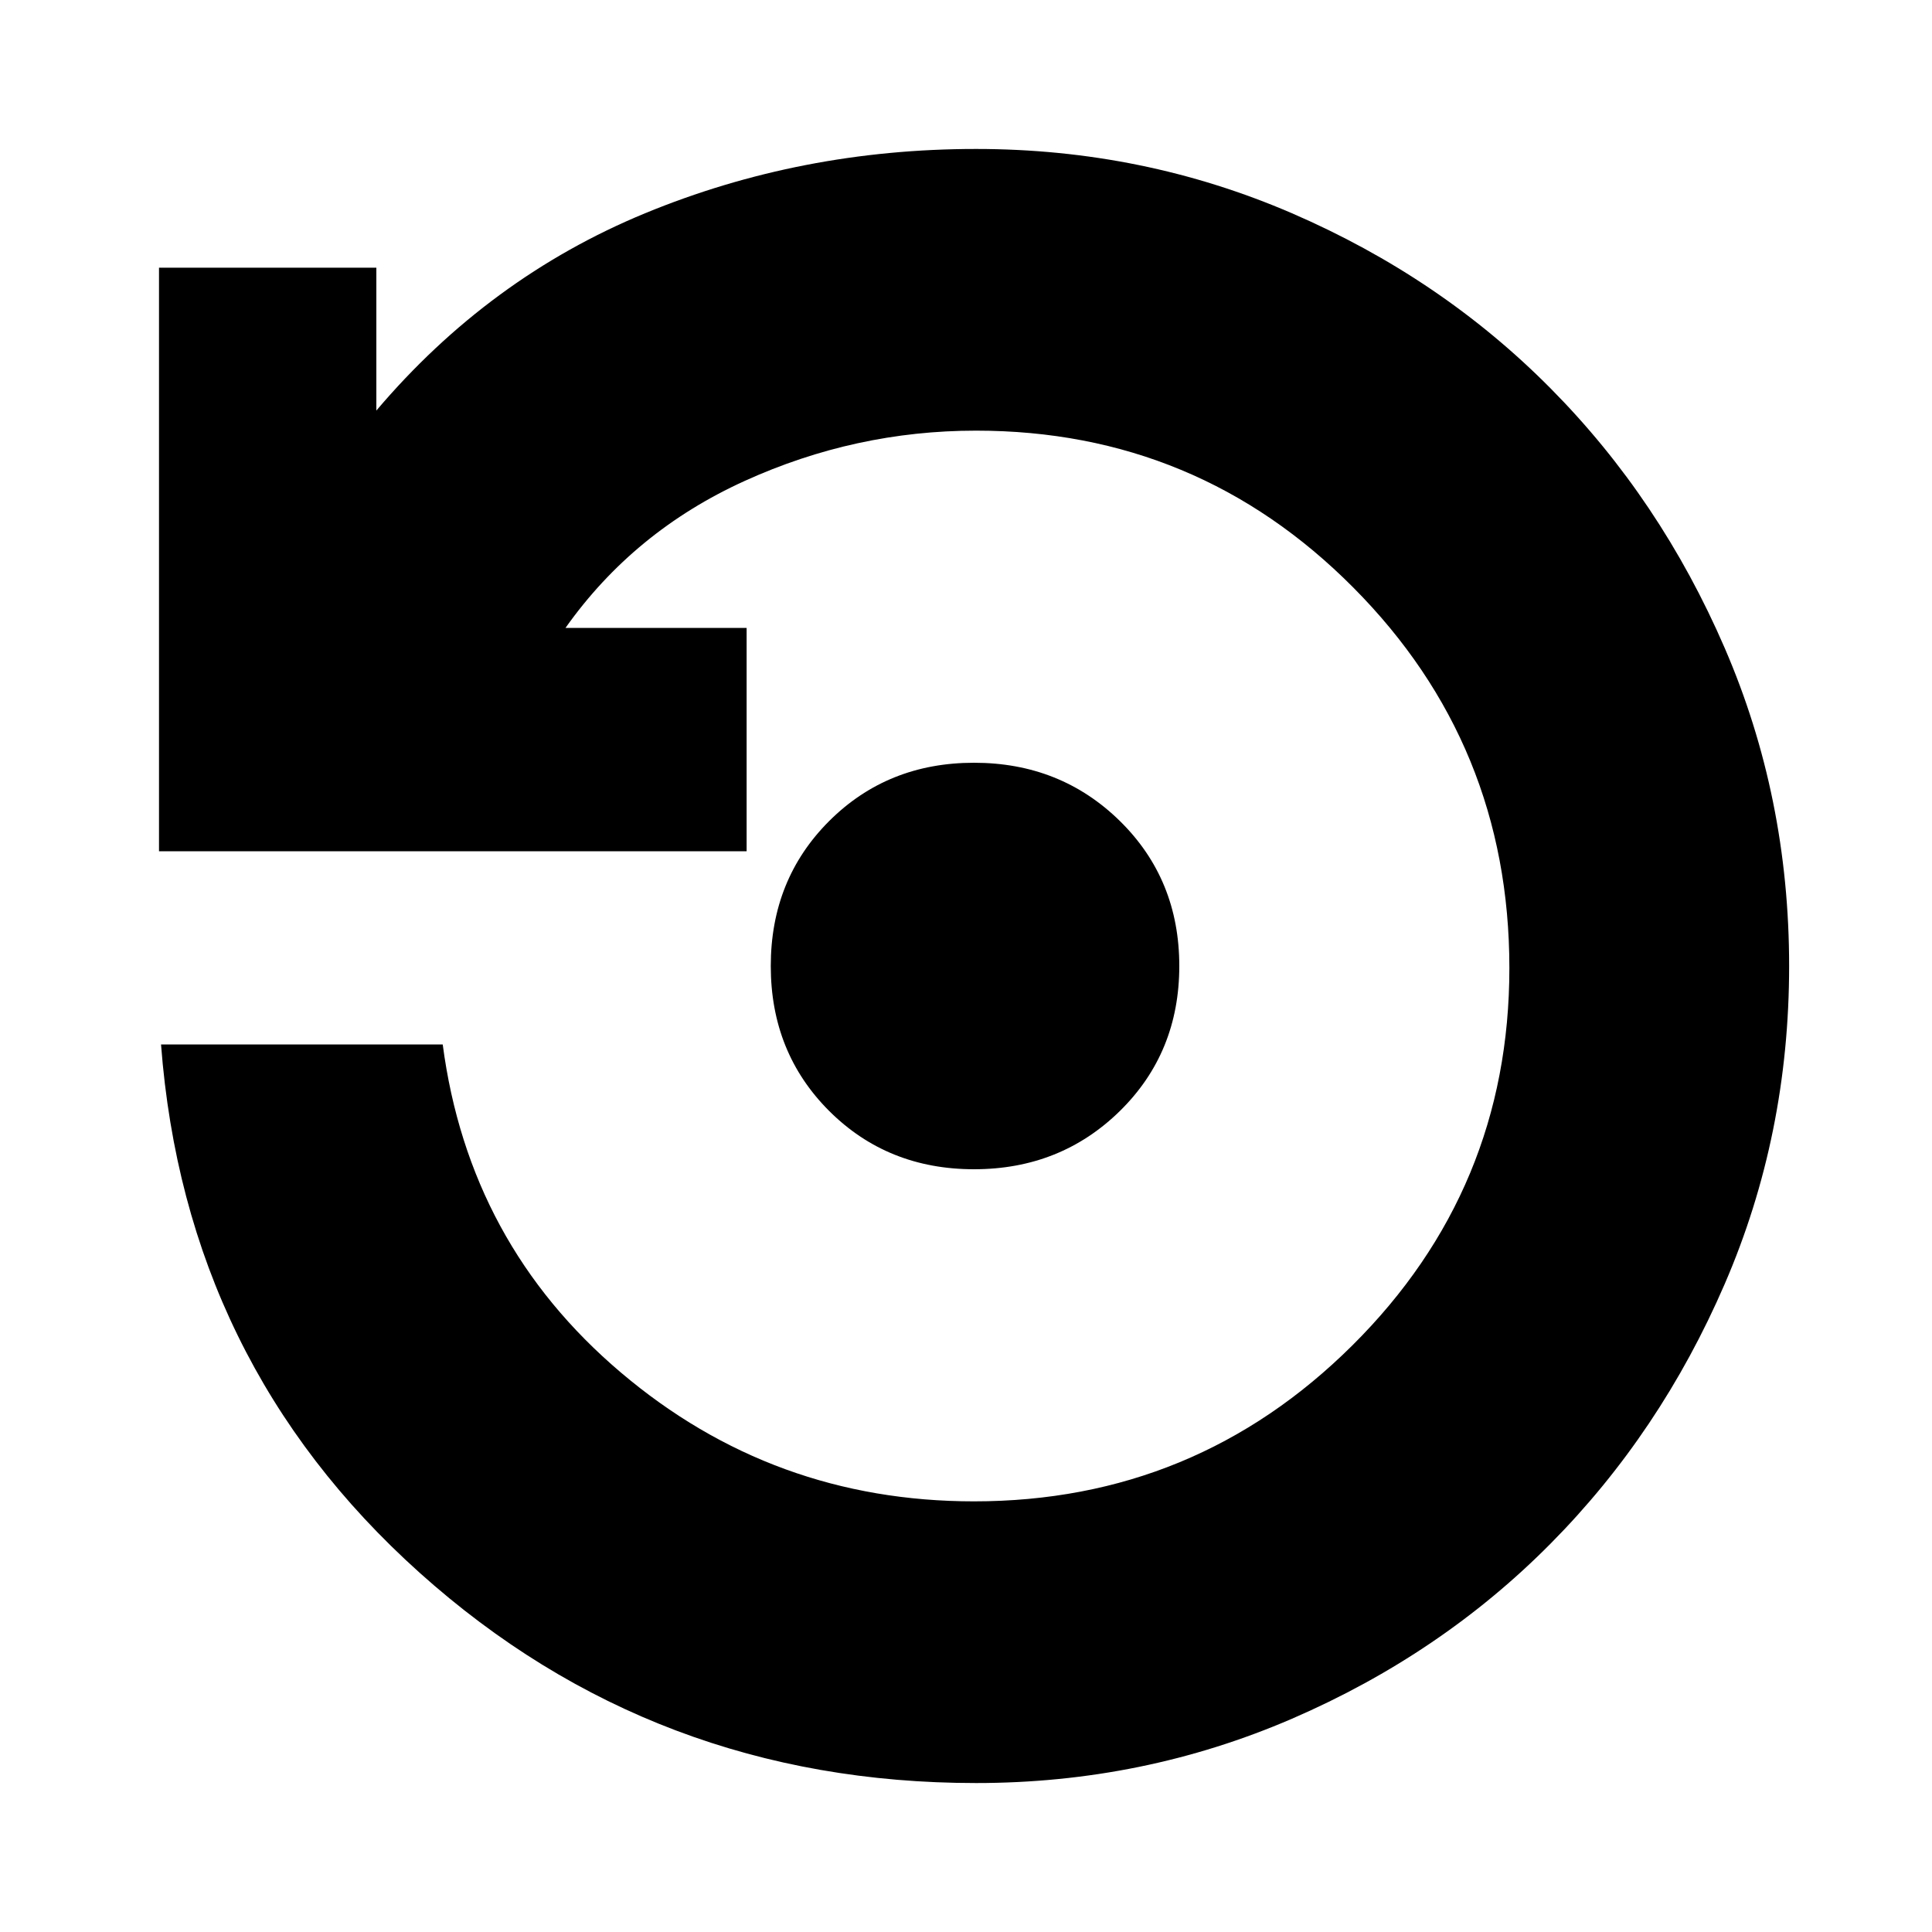 <svg xmlns="http://www.w3.org/2000/svg" height="20" width="20"><path d="M10.083 12.104q-.895 0-1.5-.604-.604-.604-.604-1.5t.604-1.5q.605-.604 1.5-.604.896 0 1.511.604.614.604.614 1.5t-.614 1.5q-.615.604-1.511.604Zm.021 6.354q-3.333 0-5.76-2.177-2.427-2.177-2.677-5.469h2.916q.271 2.063 1.844 3.396Q8 15.542 10.083 15.542q2.292 0 3.917-1.615t1.625-3.906q0-2.313-1.615-3.938-1.614-1.625-3.906-1.625-1.25 0-2.396.521T5.854 6.5h1.875v2.312H1.646V2.771h2.25V4.25q1.166-1.375 2.781-2.042 1.615-.666 3.427-.666 1.729 0 3.271.666 1.542.667 2.677 1.813 1.136 1.146 1.802 2.687.667 1.542.667 3.292 0 1.75-.667 3.292-.666 1.541-1.802 2.687-1.135 1.146-2.677 1.813-1.542.666-3.271.666Z"/></svg>
